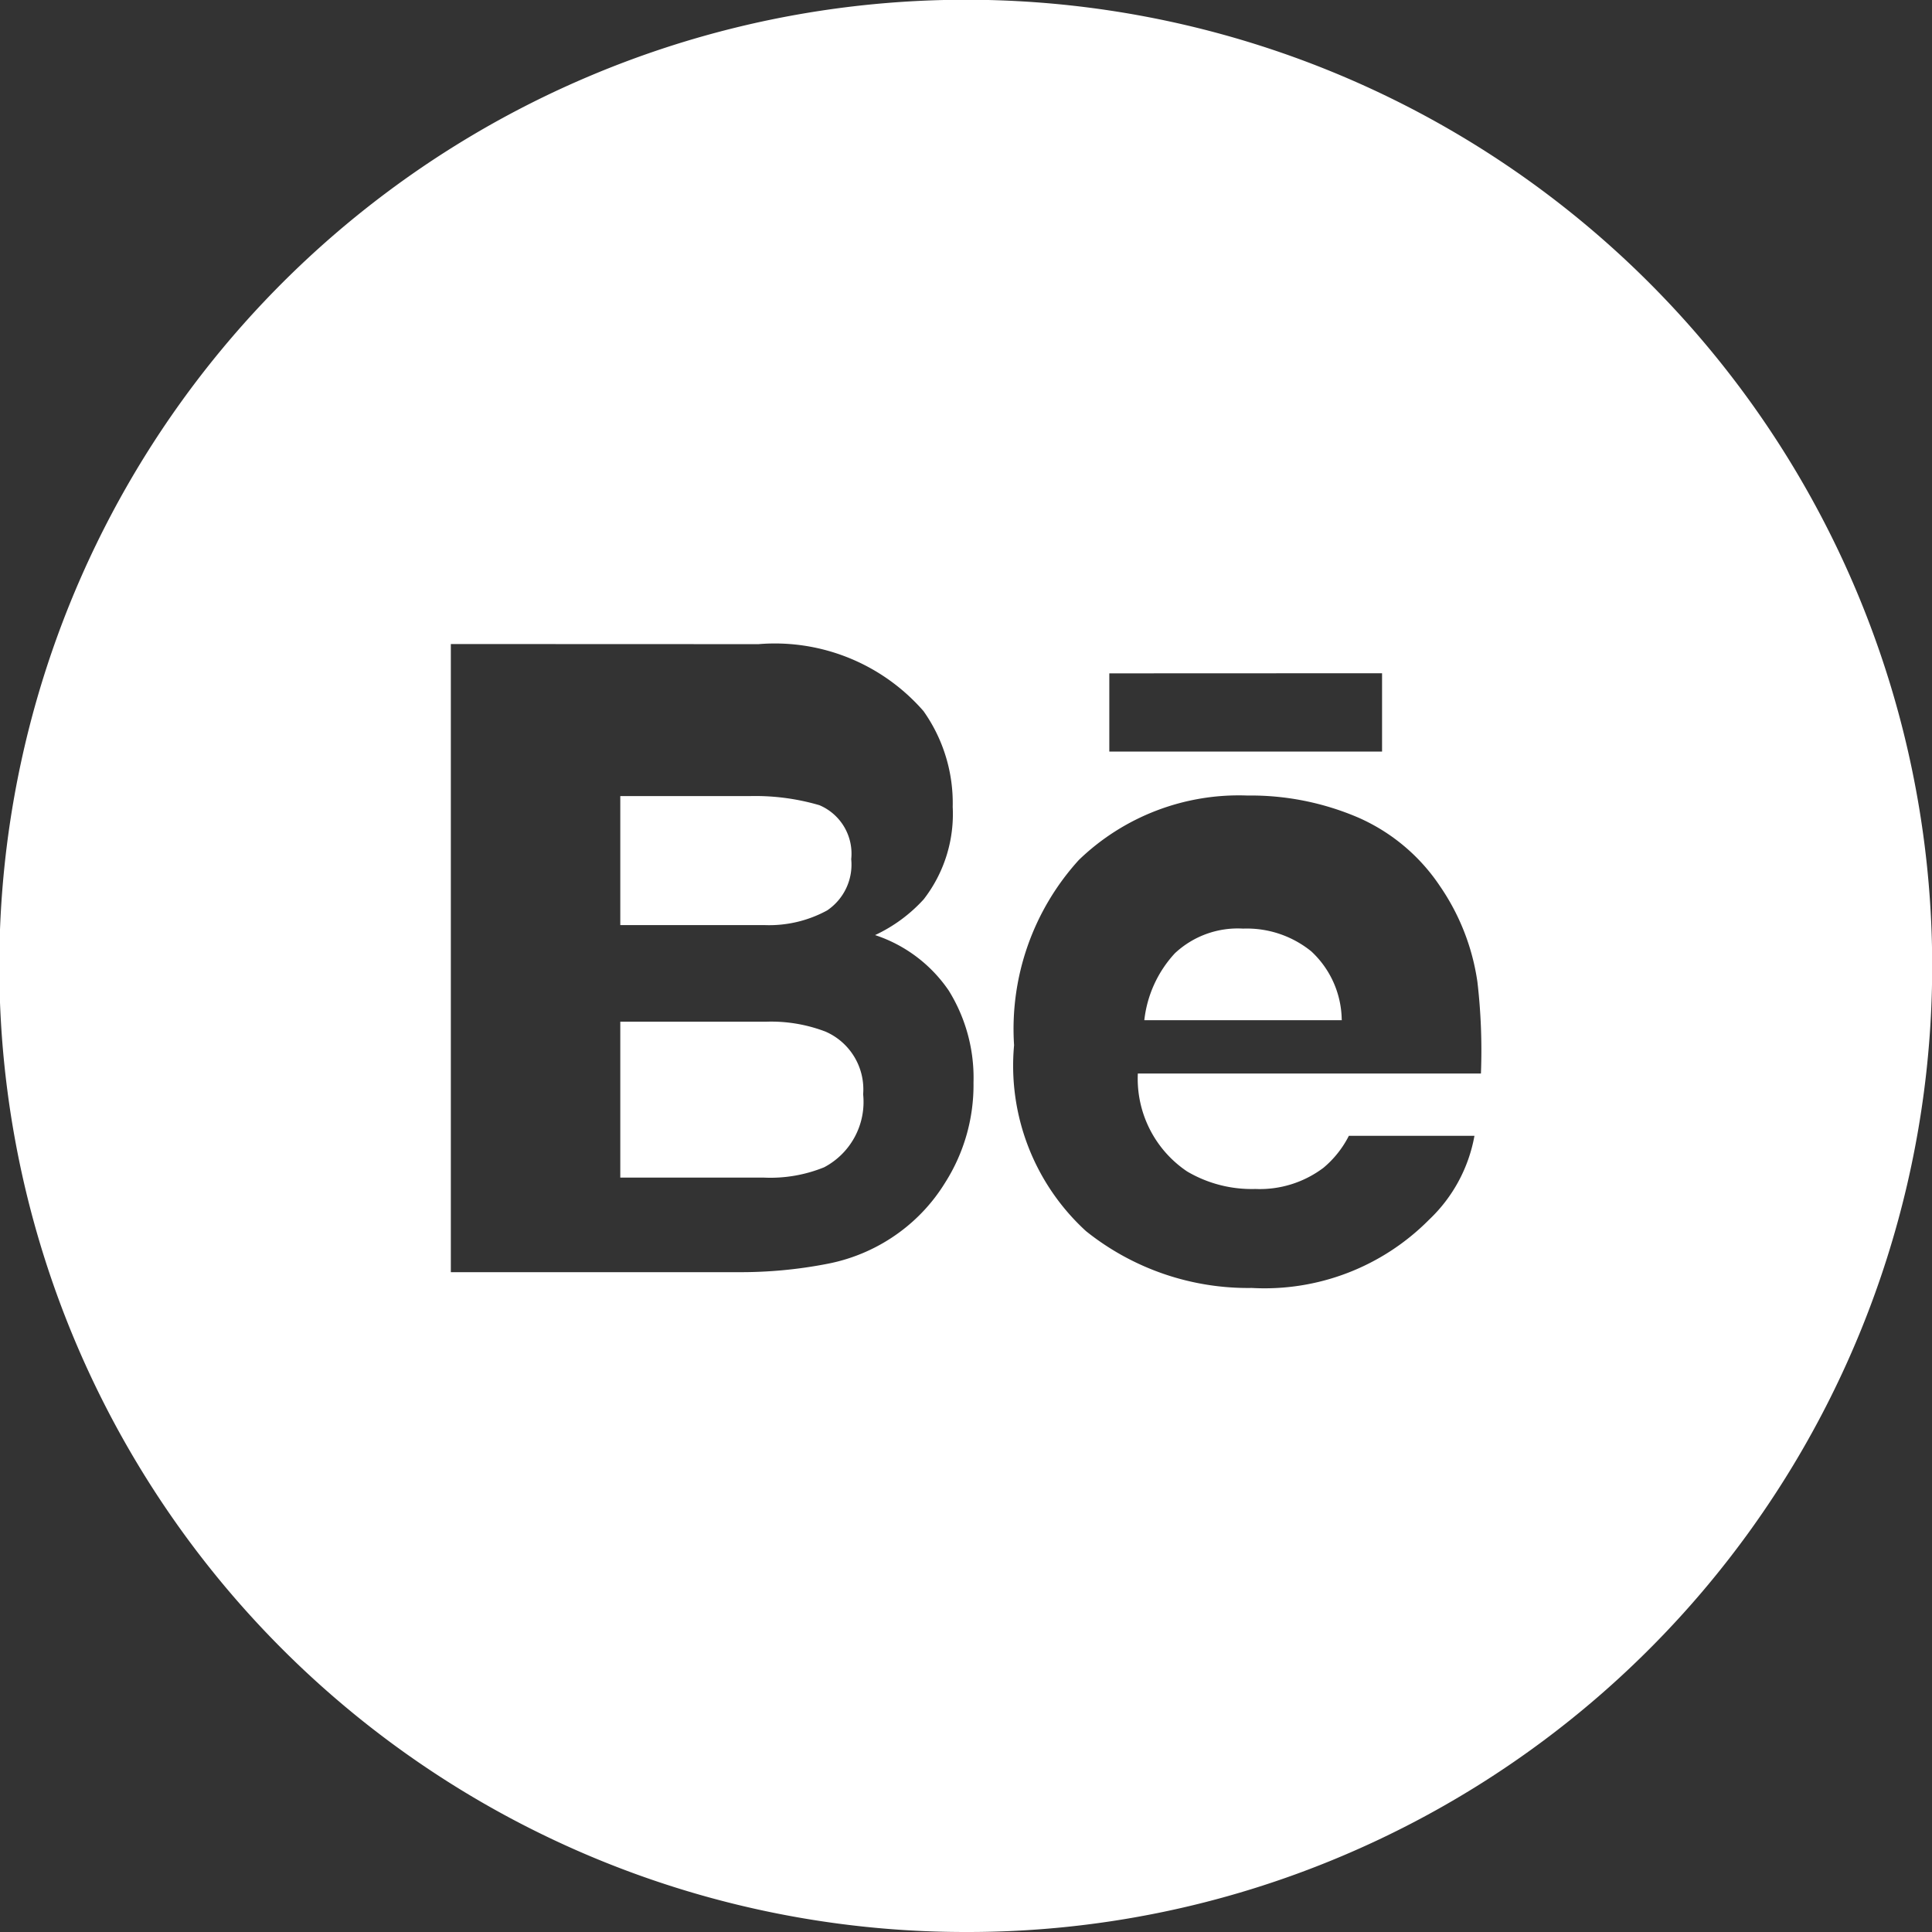 <svg xmlns="http://www.w3.org/2000/svg" width="17" height="17" viewBox="0 0 17 17">
  <rect x="0" y="0" width="17" height="17" fill="#333333" stroke="none"/>
  <g id="Behance_black" transform="translate(0.344 0.474)">
    <path id="Combined-Shape" d="M8.5,17A8.5,8.5,0,0,1,5.191.668a8.5,8.5,0,0,1,6.617,15.664A8.446,8.446,0,0,1,8.5,17ZM10.975,7a2.026,2.026,0,0,0-1.482.567,2.21,2.21,0,0,0-.57,1.63,1.973,1.973,0,0,0,.633,1.636,2.281,2.281,0,0,0,1.459.5,2.037,2.037,0,0,0,1.559-.6,1.343,1.343,0,0,0,.4-.739H11.869a.892.892,0,0,1-.223.281.93.93,0,0,1-.6.187,1.119,1.119,0,0,1-.6-.154.983.983,0,0,1-.434-.862h3.019A5.211,5.211,0,0,0,13,8.64a1.985,1.985,0,0,0-.331-.845,1.673,1.673,0,0,0-.715-.6A2.4,2.4,0,0,0,10.975,7ZM3.967,5.667v5.527H6.491a3.985,3.985,0,0,0,.792-.074,1.568,1.568,0,0,0,.633-.278,1.544,1.544,0,0,0,.4-.435,1.6,1.6,0,0,0,.25-.881,1.455,1.455,0,0,0-.218-.81A1.262,1.262,0,0,0,7.7,8.228a1.348,1.348,0,0,0,.428-.315A1.225,1.225,0,0,0,8.383,7.1a1.4,1.4,0,0,0-.257-.843,1.735,1.735,0,0,0-1.452-.589Zm5.794.258v.688h2.4V5.924Z" transform="translate(-0.344 -0.474)" fill="#fff"/>
    <path id="Combined-Shape-2" data-name="Combined-Shape" d="M1.266,3.357H0V1.985H1.284a1.34,1.34,0,0,1,.521.087.554.554,0,0,1,.332.552.65.65,0,0,1-.343.642A1.253,1.253,0,0,1,1.266,3.357ZM6.349,1.972H4.611a1.034,1.034,0,0,1,.269-.589.809.809,0,0,1,.6-.217.9.9,0,0,1,.6.2.835.835,0,0,1,.268.6ZM1.268,1.135H0V0H1.135a2.007,2.007,0,0,1,.617.08.463.463,0,0,1,.28.475.486.486,0,0,1-.212.451A1.065,1.065,0,0,1,1.268,1.135Z" transform="translate(5.114 6.531)" fill="#fff"/>
  </g>
</svg>
